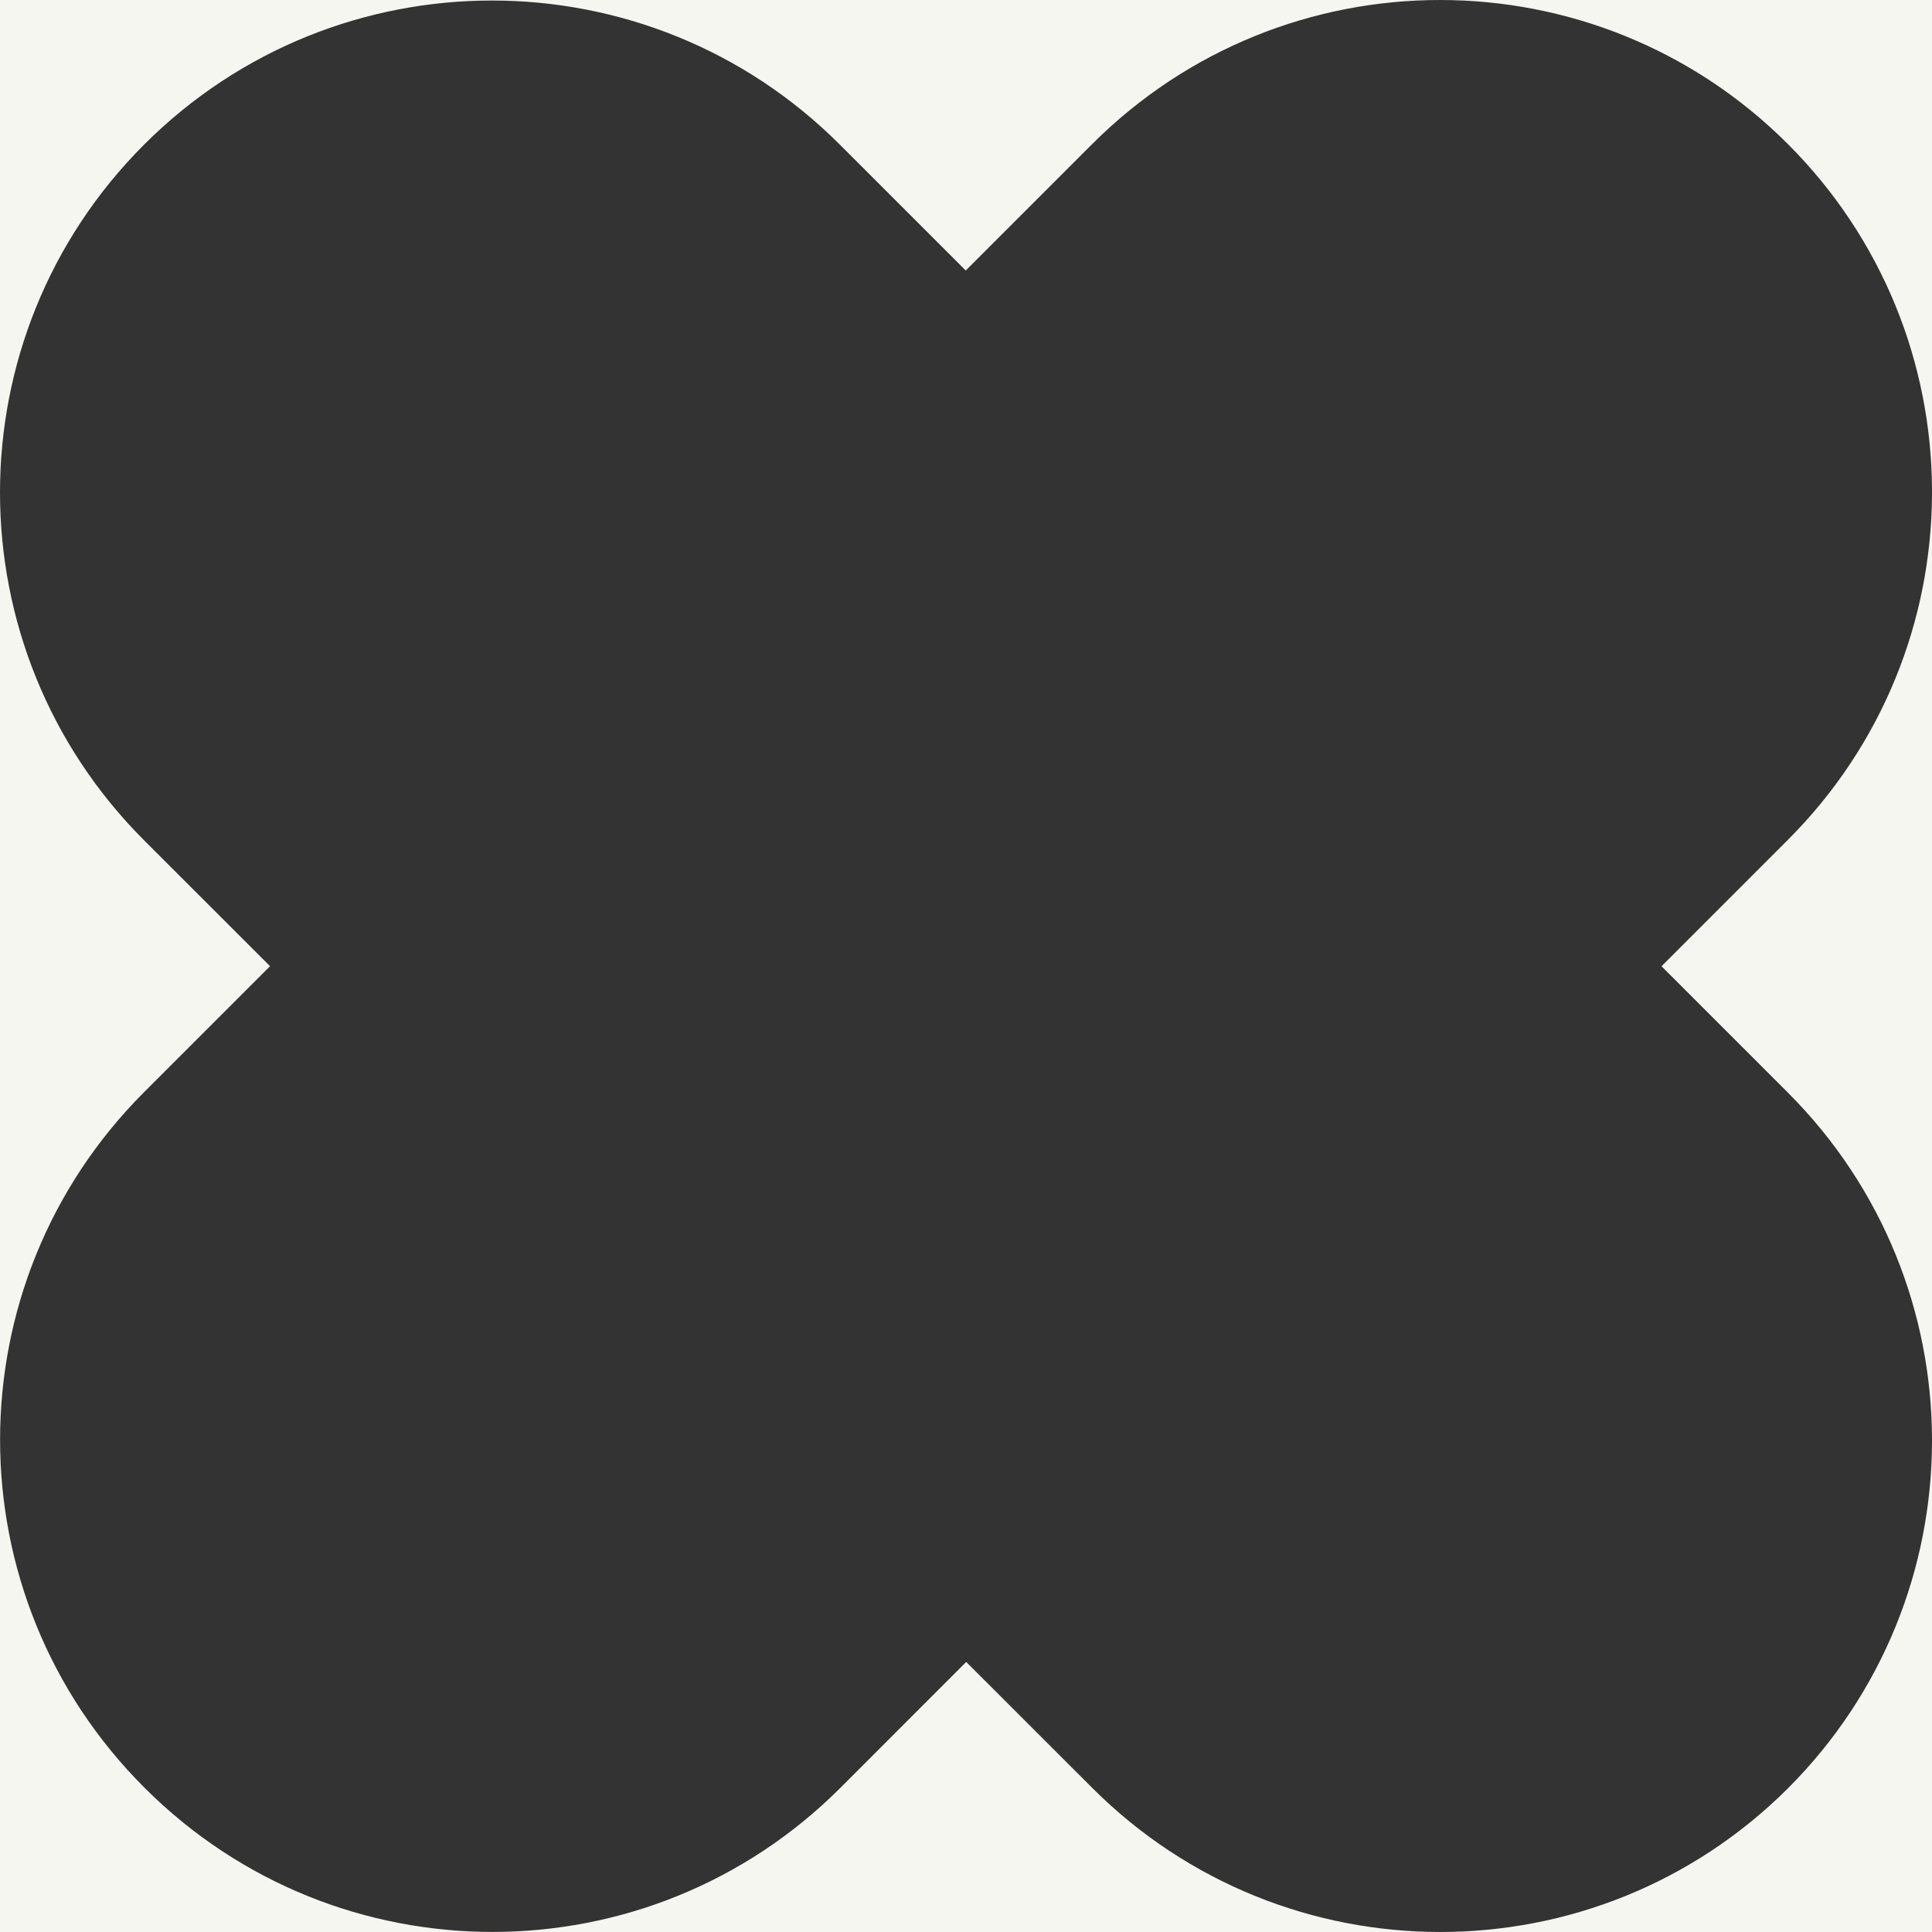 <svg width="186" height="186" viewBox="0 0 186 186" fill="none" xmlns="http://www.w3.org/2000/svg">
<rect x="0" y="0" width="186" height="186" fill="#333333" stroke="none"/>
<rect width="186" height="186" fill="none"/>
<path fill-rule="evenodd" clip-rule="evenodd" d="M138.638 0H0V186H186V138.799C185.97 150.881 181.346 162.953 172.128 172.171C153.631 190.617 123.643 190.617 105.147 172.121L93.02 160.001L80.905 172.122C62.409 190.618 32.421 190.618 13.924 172.122C-4.623 153.626 -4.623 123.639 13.874 105.143L25.998 93.019L13.873 80.9C-4.624 62.404 -4.624 32.418 13.873 13.922C32.369 -4.574 62.357 -4.574 80.854 13.922L92.976 26.043L105.147 13.872C114.396 4.624 126.517 0 138.638 0ZM186 47.035C185.918 35.023 181.294 23.037 172.129 13.872C162.88 4.624 150.759 0 138.638 0H186V47.035ZM186 47.688C185.918 59.7 181.294 71.686 172.129 80.851L159.96 93.025L172.128 105.192C181.346 114.41 185.97 126.483 186 138.564V47.688Z" fill="#F5F6F0"/>
</svg>
